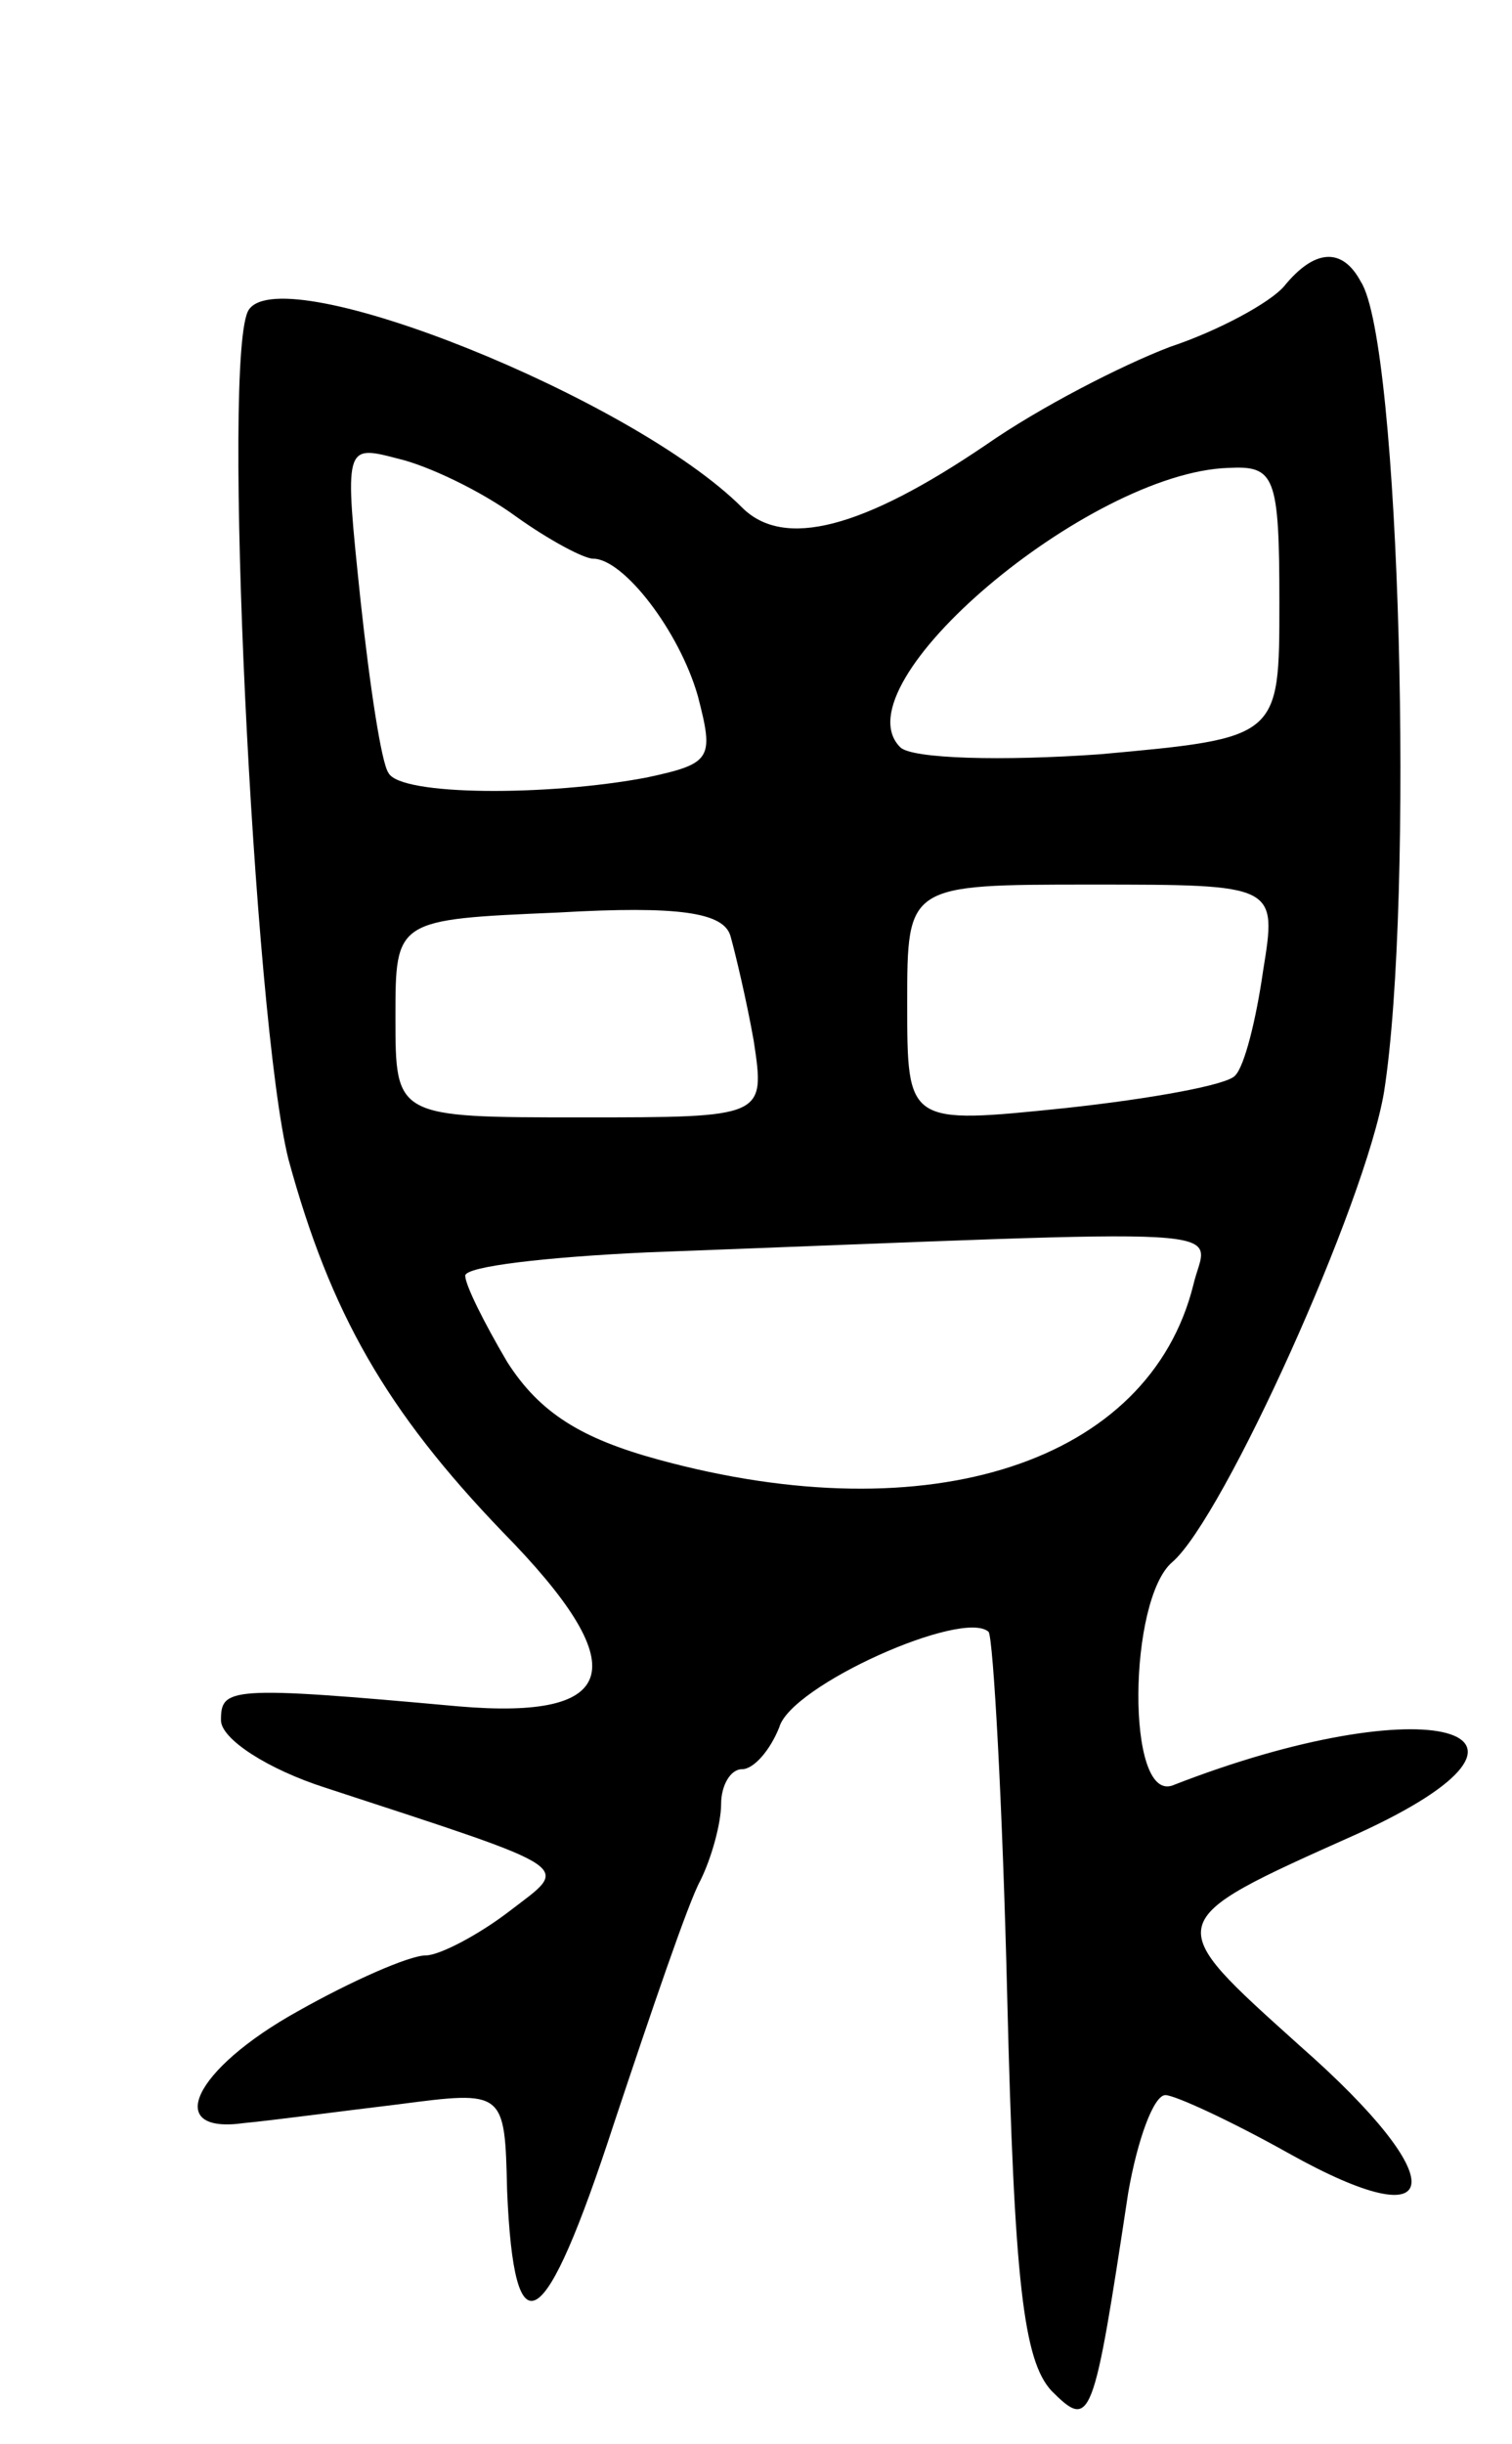 <svg version="1.0" xmlns="http://www.w3.org/2000/svg"
 width="65pt" height="105pt" viewBox="0 0 65 105"
 preserveAspectRatio="xMidYMid meet">
<g transform="translate(0,105) scale(0.1,-0.1)"
fill="#000000" stroke="none">
<path d="M552 927 c-6 -7 -28 -19 -49 -26 -21 -8 -56 -26 -79 -42 -53 -36 -87
-45 -105 -27 -47 47 -197 107 -212 85 -12 -17 2 -305 17 -365 18 -66 42 -108
92 -160 57 -58 51 -81 -19 -75 -99 9 -102 8 -102 -6 0 -8 20 -21 45 -29 110
-36 105 -33 79 -53 -13 -10 -30 -19 -36 -19 -7 0 -32 -11 -55 -24 -45 -25 -58
-53 -23 -48 11 1 41 5 66 8 46 6 46 6 47 -37 3 -71 16 -63 46 29 16 48 32 95
37 104 5 10 9 25 9 33 0 8 4 15 9 15 5 0 12 8 16 18 5 18 79 51 90 41 2 -3 6
-74 8 -157 3 -122 7 -156 19 -169 17 -17 18 -14 33 85 4 23 11 42 16 42 4 0
28 -11 53 -25 68 -38 71 -12 5 46 -60 54 -61 53 24 91 99 45 31 64 -79 21 -20
-7 -19 80 0 96 22 19 83 154 91 202 13 83 7 322 -10 348 -8 15 -20 14 -33 -2z
m-330 -99 c14 -10 29 -18 33 -18 13 0 37 -31 45 -59 7 -27 6 -29 -22 -35 -42
-8 -106 -8 -111 2 -3 4 -8 37 -12 74 -7 67 -7 67 16 61 13 -3 36 -14 51 -25z
m328 -37 c0 -58 0 -58 -77 -65 -42 -3 -81 -2 -86 3 -27 27 81 118 141 120 20
1 22 -3 22 -58z m-7 -158 c-3 -21 -8 -41 -12 -45 -3 -4 -36 -10 -73 -14 -68
-7 -68 -7 -68 45 0 51 0 51 79 51 80 0 80 0 74 -37z m-229 15 c2 -7 7 -28 10
-45 5 -33 5 -33 -74 -33 -80 0 -80 0 -80 43 0 42 0 42 70 45 52 3 71 0 74 -10z
m199 -150 c-19 -76 -113 -107 -230 -75 -33 9 -51 20 -65 42 -10 17 -18 33 -18
37 0 4 35 8 78 10 265 10 241 12 235 -14z"/>
</g>
</svg>
